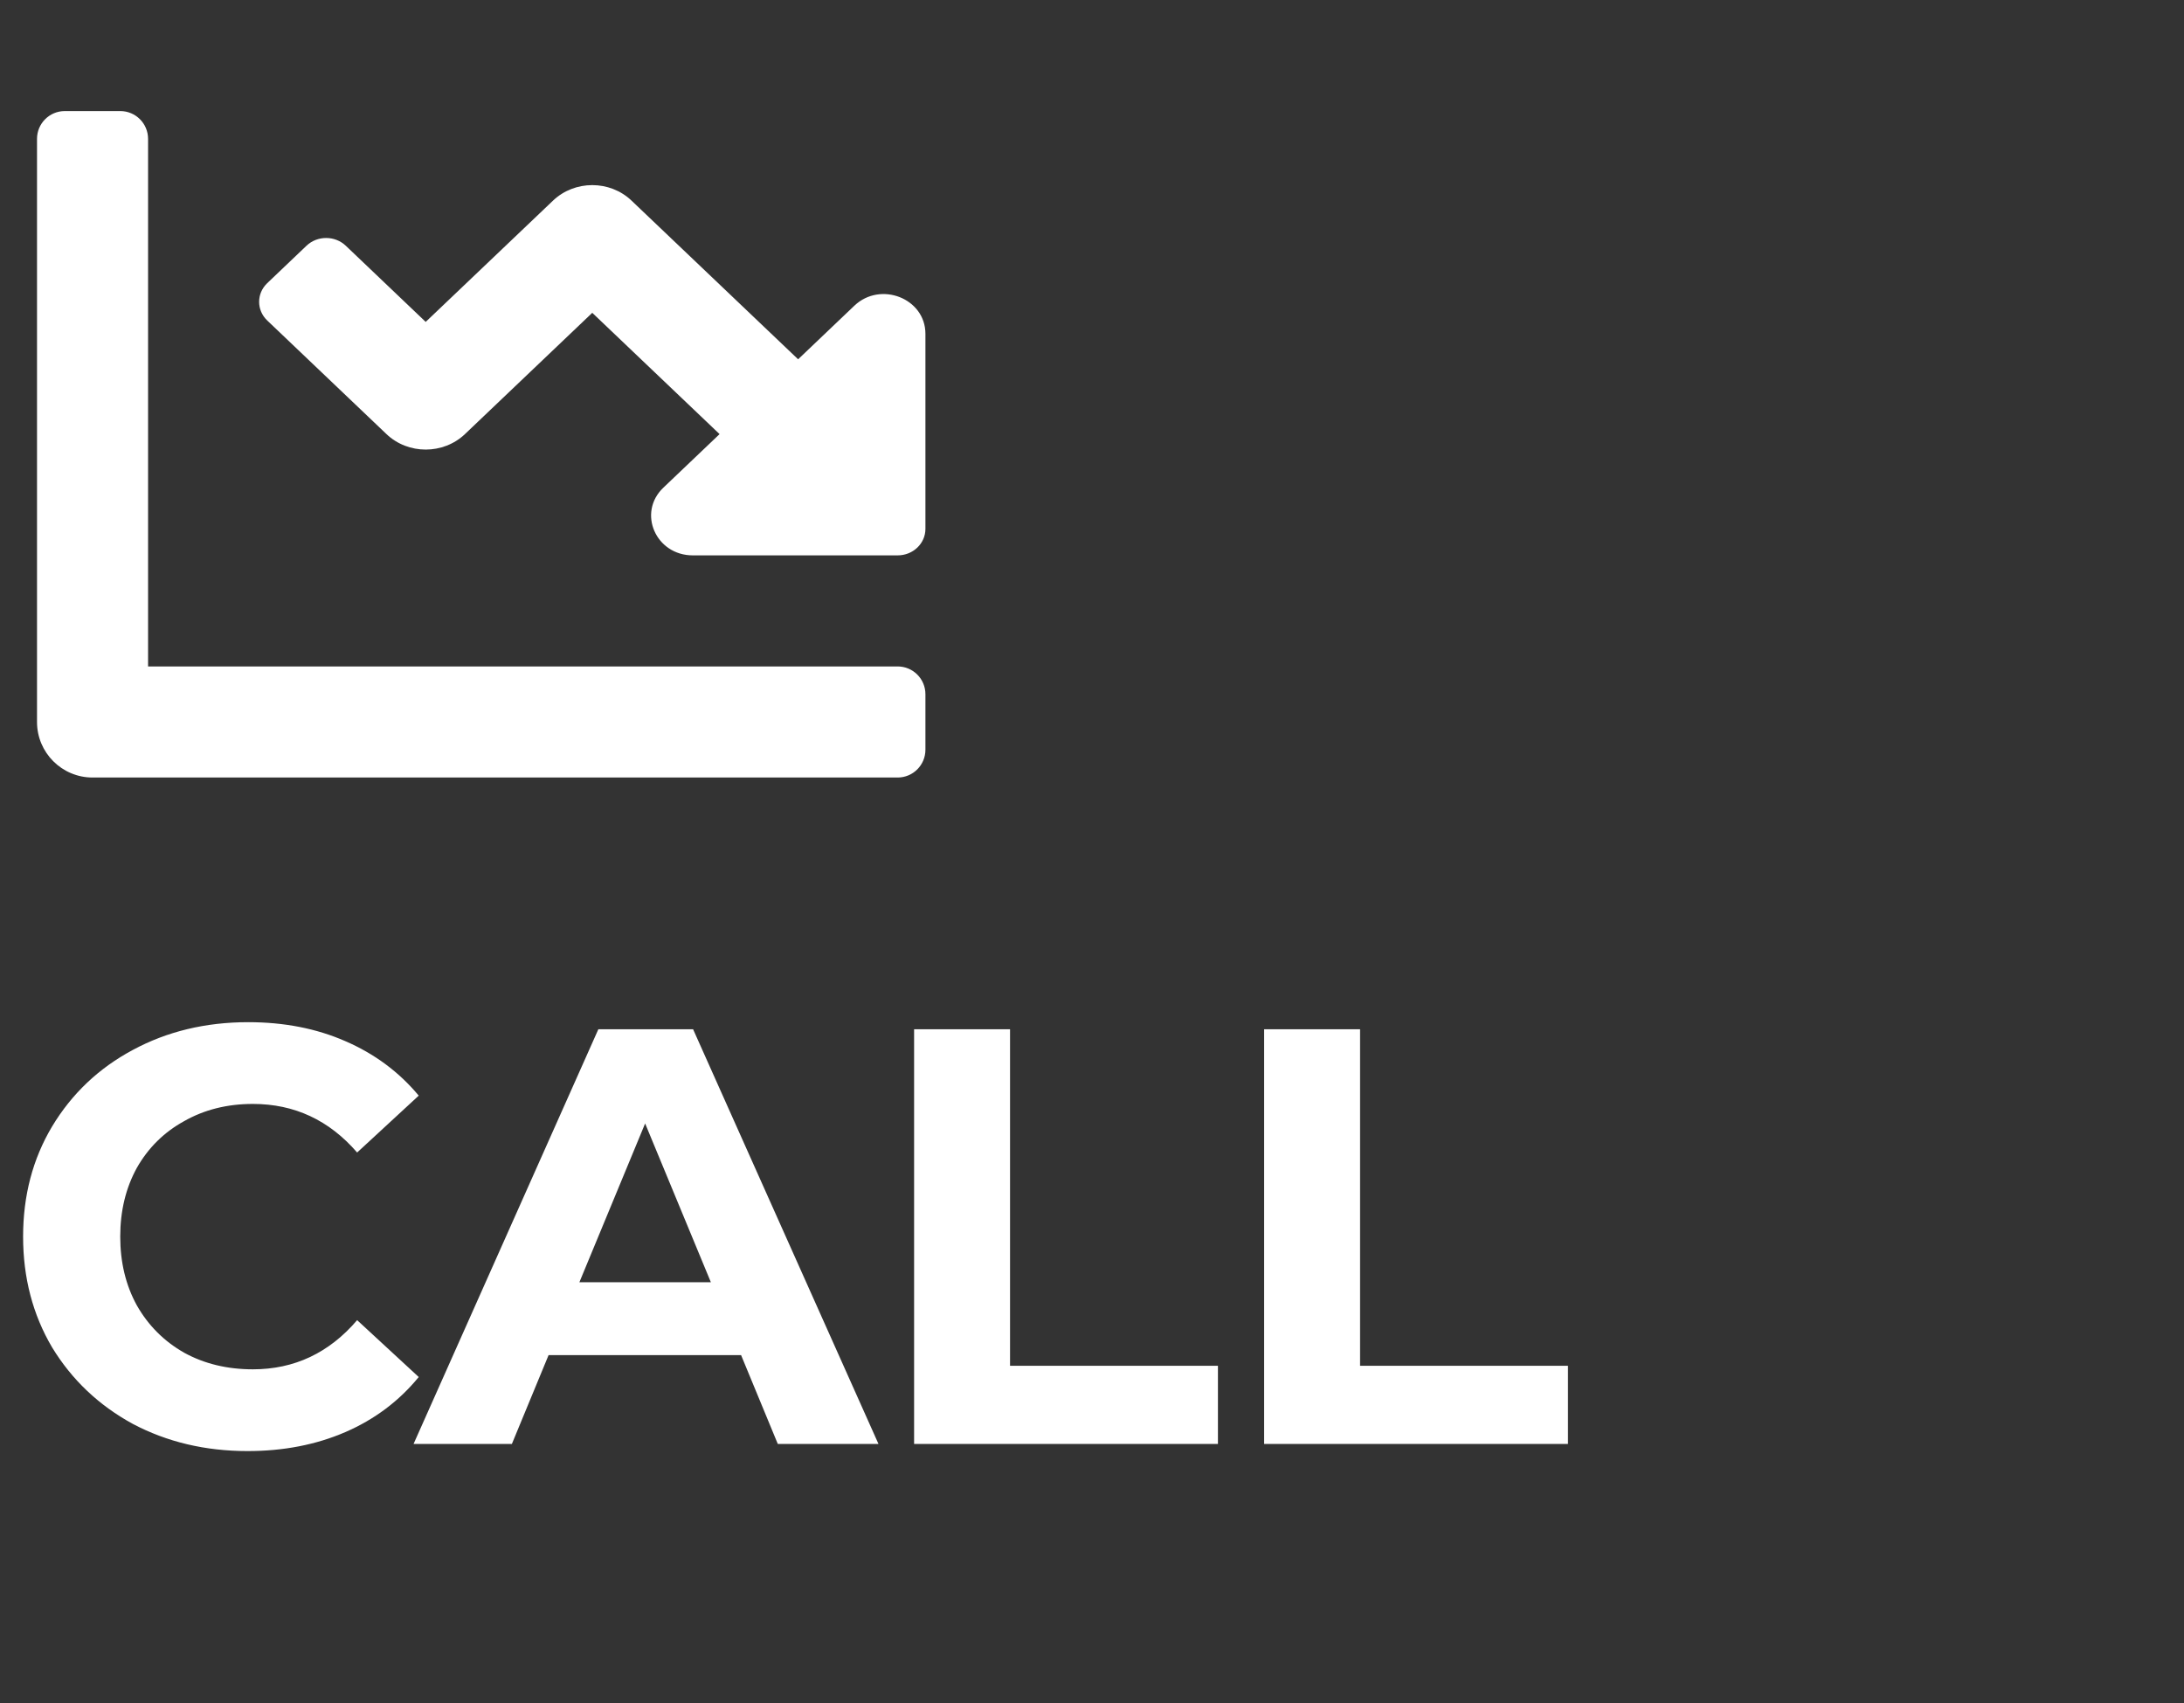 <svg width="59" height="46" viewBox="0 0 59 46" fill="none" xmlns="http://www.w3.org/2000/svg">
<rect x="0" y="0" width="59" height="46" fill="#333333" stroke="none"/>
<path d="M6.688 39.192C5.547 39.192 4.512 38.947 3.584 38.456C2.667 37.955 1.941 37.267 1.408 36.392C0.885 35.507 0.624 34.509 0.624 33.4C0.624 32.291 0.885 31.299 1.408 30.424C1.941 29.539 2.667 28.851 3.584 28.36C4.512 27.859 5.552 27.608 6.704 27.608C7.675 27.608 8.549 27.779 9.328 28.12C10.117 28.461 10.779 28.952 11.312 29.592L9.648 31.128C8.891 30.253 7.952 29.816 6.832 29.816C6.139 29.816 5.52 29.971 4.976 30.28C4.432 30.579 4.005 31 3.696 31.544C3.397 32.088 3.248 32.707 3.248 33.4C3.248 34.093 3.397 34.712 3.696 35.256C4.005 35.8 4.432 36.227 4.976 36.536C5.52 36.835 6.139 36.984 6.832 36.984C7.952 36.984 8.891 36.541 9.648 35.656L11.312 37.192C10.779 37.843 10.117 38.339 9.328 38.68C8.539 39.021 7.659 39.192 6.688 39.192ZM20.02 36.6H14.82L13.828 39H11.172L16.164 27.8H18.724L23.732 39H21.012L20.02 36.6ZM19.204 34.632L17.428 30.344L15.652 34.632H19.204ZM24.694 27.8H27.286V36.888H32.902V39H24.694V27.8ZM34.15 27.8H36.742V36.888H42.358V39H34.15V27.8Z" fill="white"/>
<path d="M18.716 15L24.25 15C24.665 15 25 14.68 25 14.286L25 9.015C25 8.061 23.788 7.583 23.079 8.258L21.561 9.704L17.061 5.419C16.475 4.86 15.525 4.86 14.939 5.419L11.5 8.694L9.341 6.637C9.048 6.358 8.573 6.358 8.28 6.637L7.22 7.647C6.927 7.926 6.927 8.378 7.22 8.657L10.44 11.724C11.025 12.282 11.975 12.282 12.561 11.724L16 8.449L19.439 11.725L17.921 13.171C17.212 13.846 17.714 15 18.716 15Z" fill="white"/>
<path d="M24.25 18H4V3.75C4 3.336 3.664 3 3.25 3H1.75C1.336 3 1 3.336 1 3.75V19.5C1 20.328 1.672 21 2.5 21H24.25C24.664 21 25 20.664 25 20.25V18.75C25 18.336 24.664 18 24.25 18Z" fill="white"/>
</svg>
